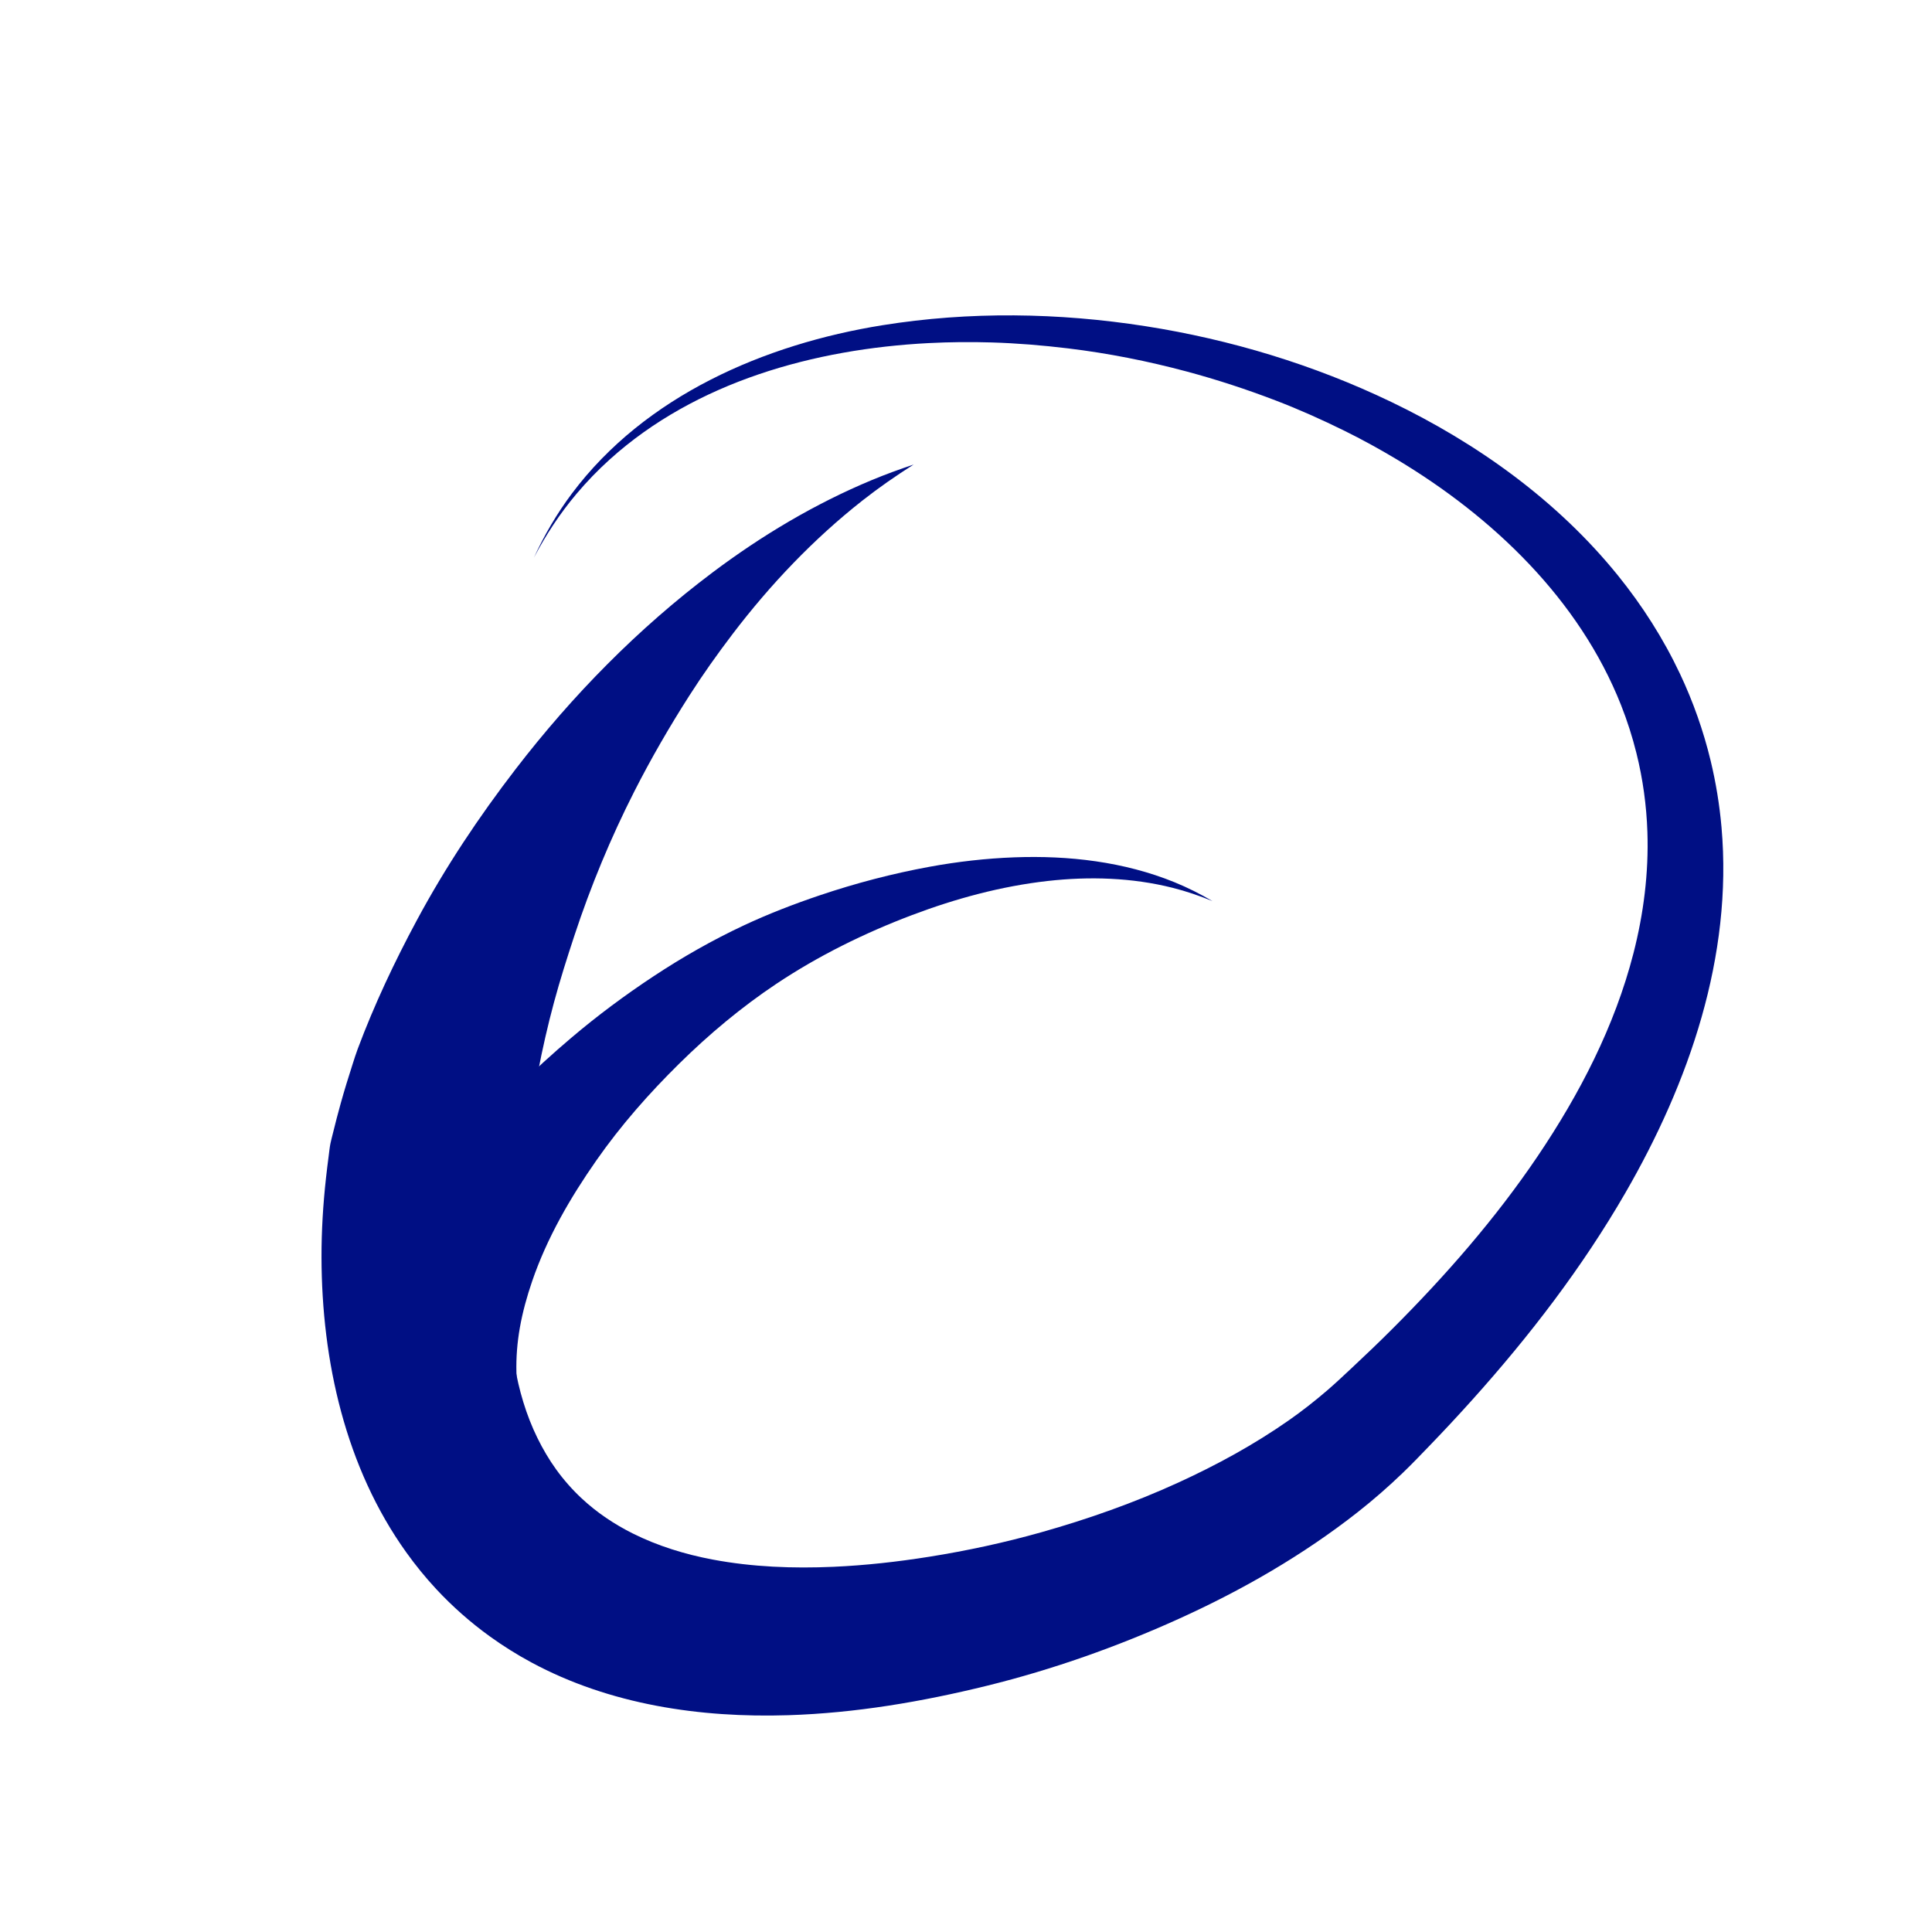 <?xml version="1.0" encoding="UTF-8" standalone="no"?>
<!DOCTYPE svg PUBLIC "-//W3C//DTD SVG 1.1//EN" "http://www.w3.org/Graphics/SVG/1.1/DTD/svg11.dtd">
<!-- Created with Vectornator (http://vectornator.io/) -->
<svg height="100%" stroke-miterlimit="10" style="fill-rule:nonzero;clip-rule:evenodd;stroke-linecap:round;stroke-linejoin:round;" version="1.1" viewBox="0 0 1024 1024" width="100%" xml:space="preserve" xmlns="http://www.w3.org/2000/svg" xmlns:vectornator="http://vectornator.io" xmlns:xlink="http://www.w3.org/1999/xlink">
<defs/>
<g id="Layer-1" vectornator:layerName="Layer 1">
<g opacity="1">
<path d="" fill="#000f84" stroke="none"/>
</g>
<g opacity="1">
<path d="M537.5 167.156C514.159 166.996 490.806 168.67 467.719 172.375C405.258 182.399 341.996 209.722 303.156 261.531C295.203 272.14 288.528 283.565 282.969 295.594C289.278 283.561 296.741 272.209 305.5 261.812C310.947 255.347 316.821 249.262 323.094 243.594C368.875 202.228 431.831 184.954 492.281 181.844C503.325 181.276 514.416 181.169 525.469 181.5C539.069 181.907 552.619 183.025 566.125 184.656C587.309 187.215 608.361 191.381 628.969 196.906C645.031 201.212 660.82 206.386 676.344 212.344C688.606 217.049 700.595 222.417 712.375 228.219C721.883 232.901 731.191 238.022 740.281 243.469C791.217 273.989 837.009 317.65 859.188 373.719C862.466 382.008 865.189 390.538 867.344 399.188C870.749 412.858 872.682 426.89 873.156 440.969C873.886 462.637 871.141 484.336 865.75 505.312C855.812 543.984 837.216 579.888 814.969 612.844C792.706 645.821 766.333 675.947 738.25 704.062C731.033 711.288 723.655 718.347 716.188 725.312C711.959 729.257 707.762 733.232 703.375 737C696.886 742.573 690.134 747.876 683.125 752.781C664.709 765.668 644.984 776.432 624.562 785.781C601.084 796.53 576.652 805.149 551.812 812.156C532.357 817.645 512.555 821.915 492.594 825.094C475.751 827.776 458.761 829.684 441.719 830.438C420.349 831.383 398.775 830.562 377.719 826.594C363.104 823.839 348.668 819.413 335.344 812.75C325.543 807.849 316.368 801.699 308.344 794.219C303.333 789.548 298.789 784.399 294.781 778.844C290.996 773.596 287.727 768.023 284.875 762.219C272.774 737.588 269.528 709.54 270 682.406C270.156 673.446 270.91 664.509 271.781 655.594C272.468 648.572 273.428 641.547 274.625 634.594C275.049 632.131 275.485 629.677 275.938 627.219C276.191 625.842 276.517 624.453 276.688 623.062C277.288 618.169 277.669 613.263 278.344 608.375C279.153 602.508 280.034 596.64 281.094 590.812C281.571 588.187 282.134 585.566 282.594 582.938C283.447 578.063 284.19 573.173 285.125 568.312C287.518 555.879 290.323 543.506 293.625 531.281C296.837 519.391 300.551 507.695 304.406 496C313.057 469.756 323.693 444.071 336.219 419.438C345.055 402.06 354.818 385.207 365.312 368.781C372.522 357.497 380.263 346.588 388.375 335.938C408.318 309.755 431.237 285.651 457.125 265.281C465.82 258.44 474.91 252.143 484.25 246.219C476.706 248.743 469.22 251.471 461.875 254.531C431.861 267.036 403.69 283.865 377.719 303.375C338.23 333.04 303.416 368.518 273.312 407.625C253.839 432.923 236.093 459.558 220.969 487.688C209.126 509.714 198.404 532.442 189.625 555.875C188.627 558.538 187.779 561.263 186.906 563.969C184.664 570.916 182.517 577.872 180.562 584.906C179.105 590.152 177.72 595.427 176.438 600.719C176.011 602.481 175.519 604.223 175.156 606C174.717 608.156 174.505 610.382 174.219 612.562C173.701 616.498 173.217 620.429 172.781 624.375C171.234 638.367 170.374 652.422 170.406 666.5C170.532 721.261 183.053 777.754 215.375 822.844C220.238 829.628 225.504 836.104 231.188 842.219C239.827 851.515 249.395 859.95 259.688 867.375C266.693 872.429 274.052 877.026 281.656 881.125C323.18 903.51 371.09 910.57 417.781 909.094C453.406 907.968 488.728 901.959 523.281 893.438C558.101 884.85 592.086 872.809 624.75 858.031C658.333 842.838 690.649 824.248 719.656 801.438C727.966 794.903 735.948 787.925 743.562 780.594C748.515 775.825 753.259 770.854 758.031 765.906C765.575 758.085 772.987 750.114 780.25 742.031C810.664 708.186 838.64 671.758 861.438 632.312C895.285 573.748 918.45 506.909 912.438 438.469C911.396 426.612 909.474 414.822 906.688 403.25C902.871 387.403 897.42 371.962 890.469 357.219C881.636 338.486 870.436 320.933 857.406 304.844C825.369 265.284 782.99 234.938 737.312 213C696.299 193.302 652.18 179.942 607.25 172.906C584.175 169.293 560.841 167.317 537.5 167.156Z" fill="#000f84" stroke="none"/>
</g>
<g opacity="1">
<path d="M537.625 454.406C522.553 454.967 507.521 456.689 492.688 459.406C472.974 463.017 453.585 468.102 434.594 474.5C420.846 479.132 407.265 484.373 394.125 490.531C377.549 498.3 361.581 507.41 346.312 517.5C331.176 527.503 316.583 538.349 302.75 550.094C292.946 558.418 283.433 567.023 274.312 576.094C261.894 588.445 250.36 601.707 239.812 615.688C220.468 641.328 204.752 669.909 195.688 700.812C192.436 711.899 190.022 723.252 189.125 734.781C188.942 737.137 188.808 739.514 188.719 741.875C188.683 742.808 188.596 743.723 188.625 744.656C188.67 746.099 189.007 747.527 189.281 748.938C189.737 751.284 190.232 753.612 190.781 755.938C191.329 758.256 191.885 760.599 192.594 762.875C193.312 765.18 194.294 767.429 195.219 769.656C197.448 775.023 199.937 780.258 202.75 785.344C204.854 789.148 207.066 792.916 209.531 796.5C215.292 804.875 221.986 812.648 229.281 819.719C234.553 824.828 240.134 829.646 246.094 833.938C262.114 845.474 280.054 853.885 298.688 860.25C288.243 844.427 279.654 827.782 274.438 809.5C271.69 799.872 269.921 789.942 269.844 779.906C269.789 772.768 270.241 765.548 271.594 758.531C272.01 756.375 272.632 754.249 273.031 752.094C273.314 750.566 273.47 749.031 273.75 747.5C273.937 746.479 274.124 745.453 274.344 744.438C274.501 743.71 274.767 742.941 274.75 742.188C274.716 740.693 274.397 739.182 274.281 737.688C274.019 734.304 273.807 730.893 273.719 727.5C273.511 719.524 274.147 711.575 275.531 703.719C277.01 695.326 279.301 687.088 282.062 679.031C289.947 656.027 302.268 634.8 316.156 614.938C329.064 596.477 343.973 579.55 360 563.75C375.791 548.183 392.956 533.82 411.406 521.5C433.746 506.583 458.151 494.568 483.25 485.062C506.437 476.281 530.608 469.719 555.281 466.938C577.351 464.45 599.93 465.123 621.531 470.562C628.736 472.377 635.754 474.777 642.625 477.594C636.147 473.807 629.453 470.425 622.5 467.594C595.709 456.685 566.369 453.337 537.625 454.406Z" fill="#000f84" stroke="none"/>
</g>
</g>
</svg>
